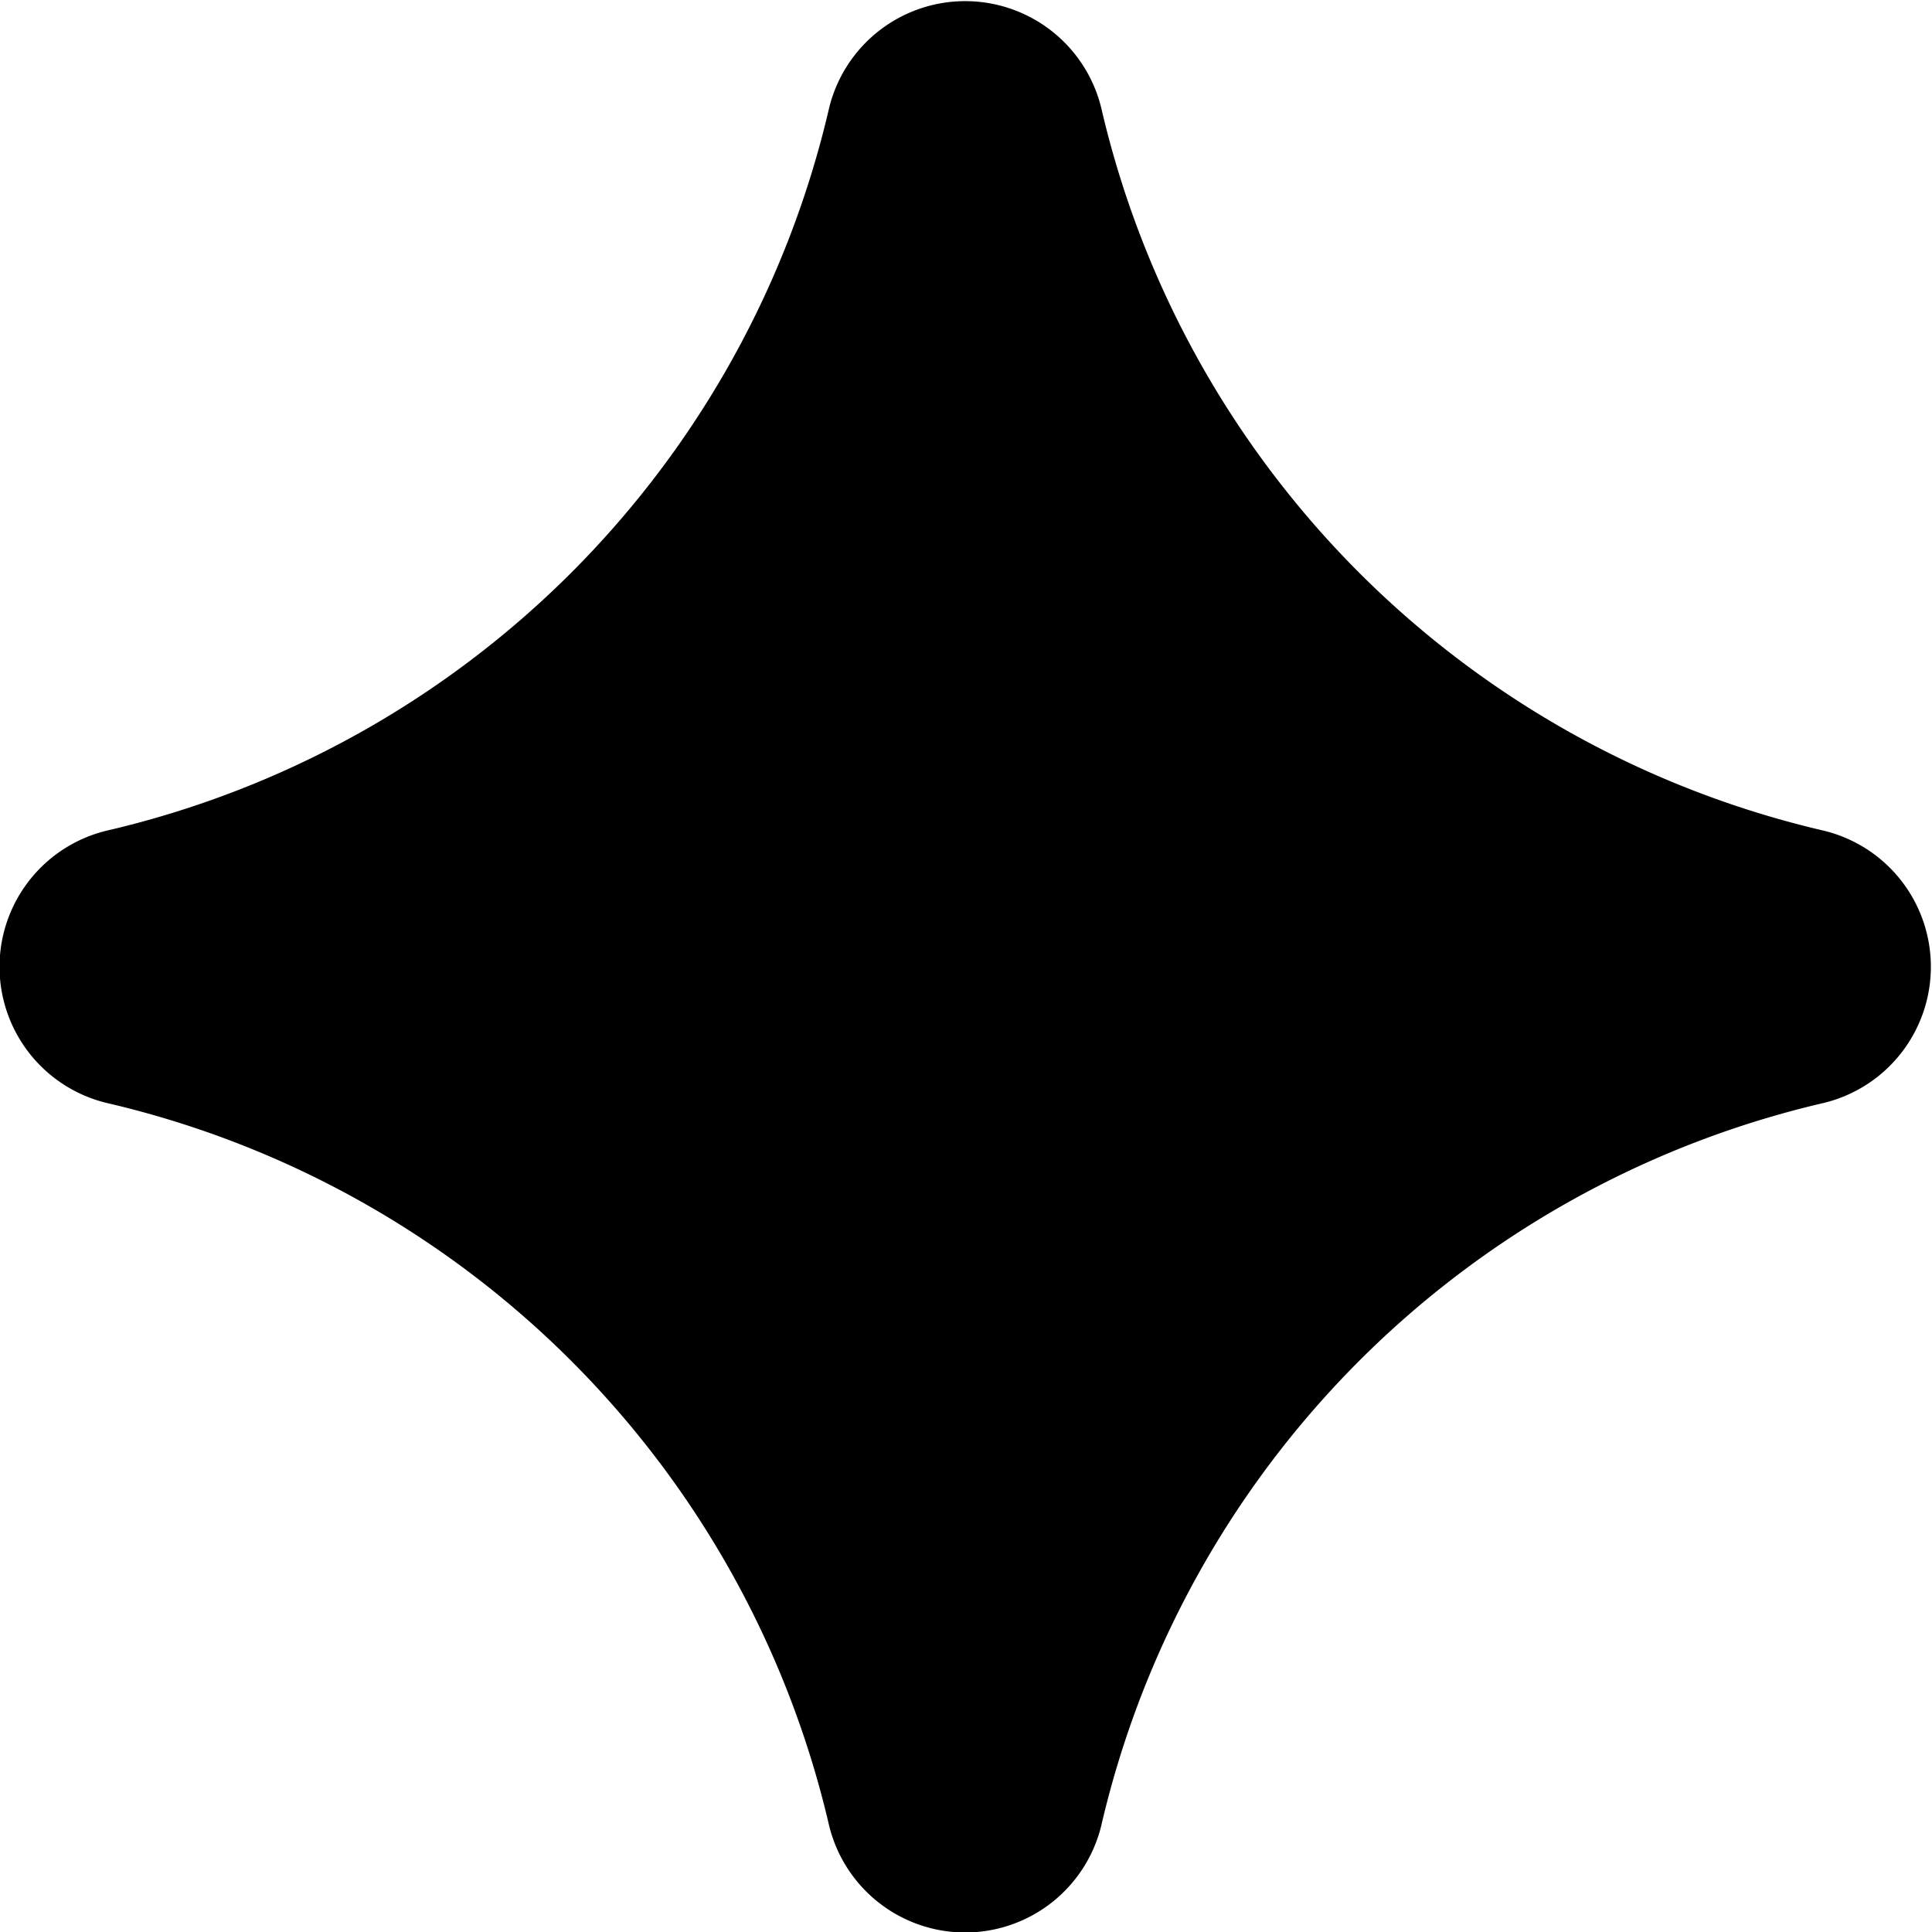 <svg id="Layer_1" data-name="Layer 1" xmlns="http://www.w3.org/2000/svg" viewBox="0 0 12 12"><title>mini-sparkle-18</title><path d="M618.71,299.16h0a6,6,0,0,1-4.49-4.49h0a0.87,0.87,0,0,0-1.69,0h0a6,6,0,0,1-4.49,4.49h0a0.87,0.87,0,0,0,0,1.69h0a6,6,0,0,1,4.49,4.49h0a0.87,0.87,0,0,0,1.69,0h0a6,6,0,0,1,4.49-4.49h0A0.87,0.87,0,0,0,618.71,299.16Z" transform="translate(-607.38 -294)"/></svg>